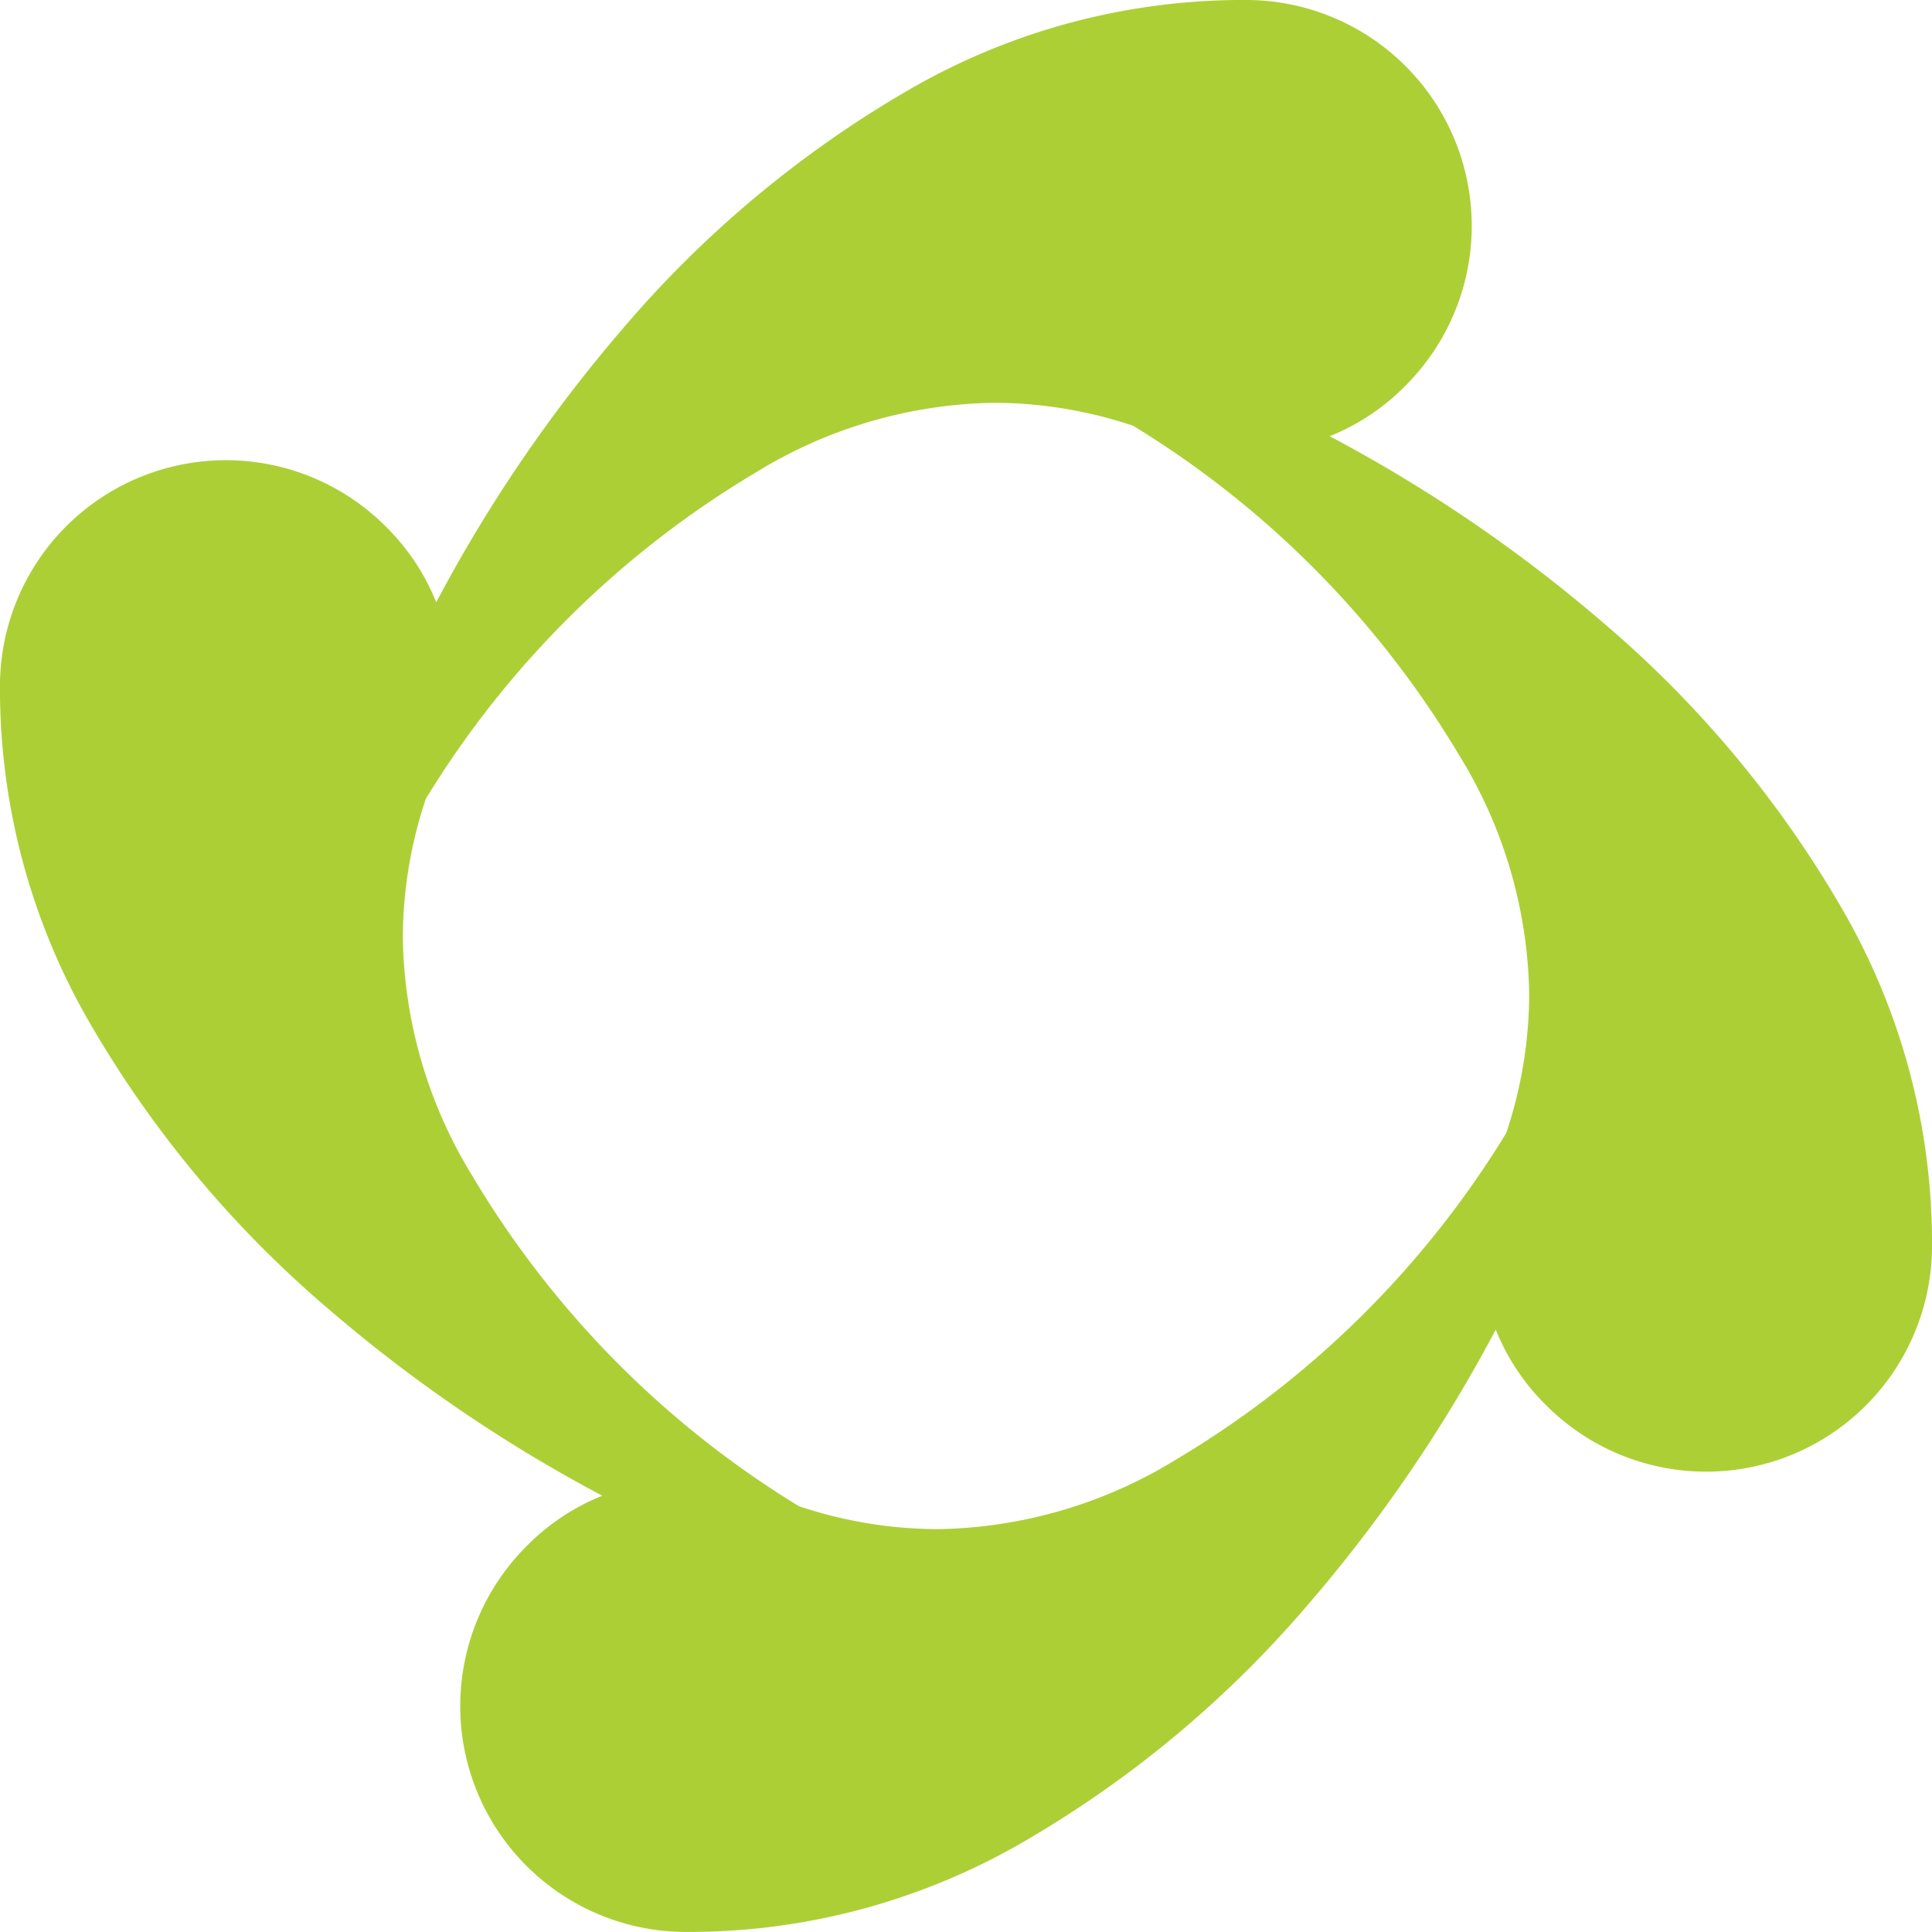 <svg xmlns="http://www.w3.org/2000/svg" width="80" height="80" viewBox="0 0 80 80">
  <path id="Path_53" data-name="Path 53" d="M607.747,8392.848a45.437,45.437,0,0,0-9.861-11.771,61.36,61.36,0,0,0-11.3-7.7,9.187,9.187,0,0,0,3.131-2.085,9.353,9.353,0,0,0-6.626-15.979,27.613,27.613,0,0,0-14.03,3.778,45.474,45.474,0,0,0-11.771,9.861,61.315,61.315,0,0,0-7.7,11.3,9.2,9.2,0,0,0-2.085-3.132,9.354,9.354,0,0,0-15.979,6.626,27.614,27.614,0,0,0,3.779,14.031,45.472,45.472,0,0,0,9.861,11.771,61.408,61.408,0,0,0,11.3,7.7,9.183,9.183,0,0,0-3.131,2.085,9.354,9.354,0,0,0,6.626,15.979,27.619,27.619,0,0,0,14.031-3.78,45.467,45.467,0,0,0,11.771-9.861,61.351,61.351,0,0,0,7.7-11.3,9.185,9.185,0,0,0,2.086,3.131,9.354,9.354,0,0,0,15.979-6.626A27.614,27.614,0,0,0,607.747,8392.848Zm-27.518,22.9a19.375,19.375,0,0,1-9.9,2.885,18.284,18.284,0,0,1-5.721-.951,39.944,39.944,0,0,1-13.516-13.667,19.368,19.368,0,0,1-2.885-9.9,18.283,18.283,0,0,1,.951-5.722,39.957,39.957,0,0,1,13.667-13.516,19.372,19.372,0,0,1,9.9-2.885,18.308,18.308,0,0,1,5.721.951,39.935,39.935,0,0,1,13.516,13.667,19.359,19.359,0,0,1,2.886,9.9,18.307,18.307,0,0,1-.951,5.721A39.969,39.969,0,0,1,580.229,8415.749Z" transform="translate(-531.527 -8355.314)" fill="#adcf36"/>
</svg>

